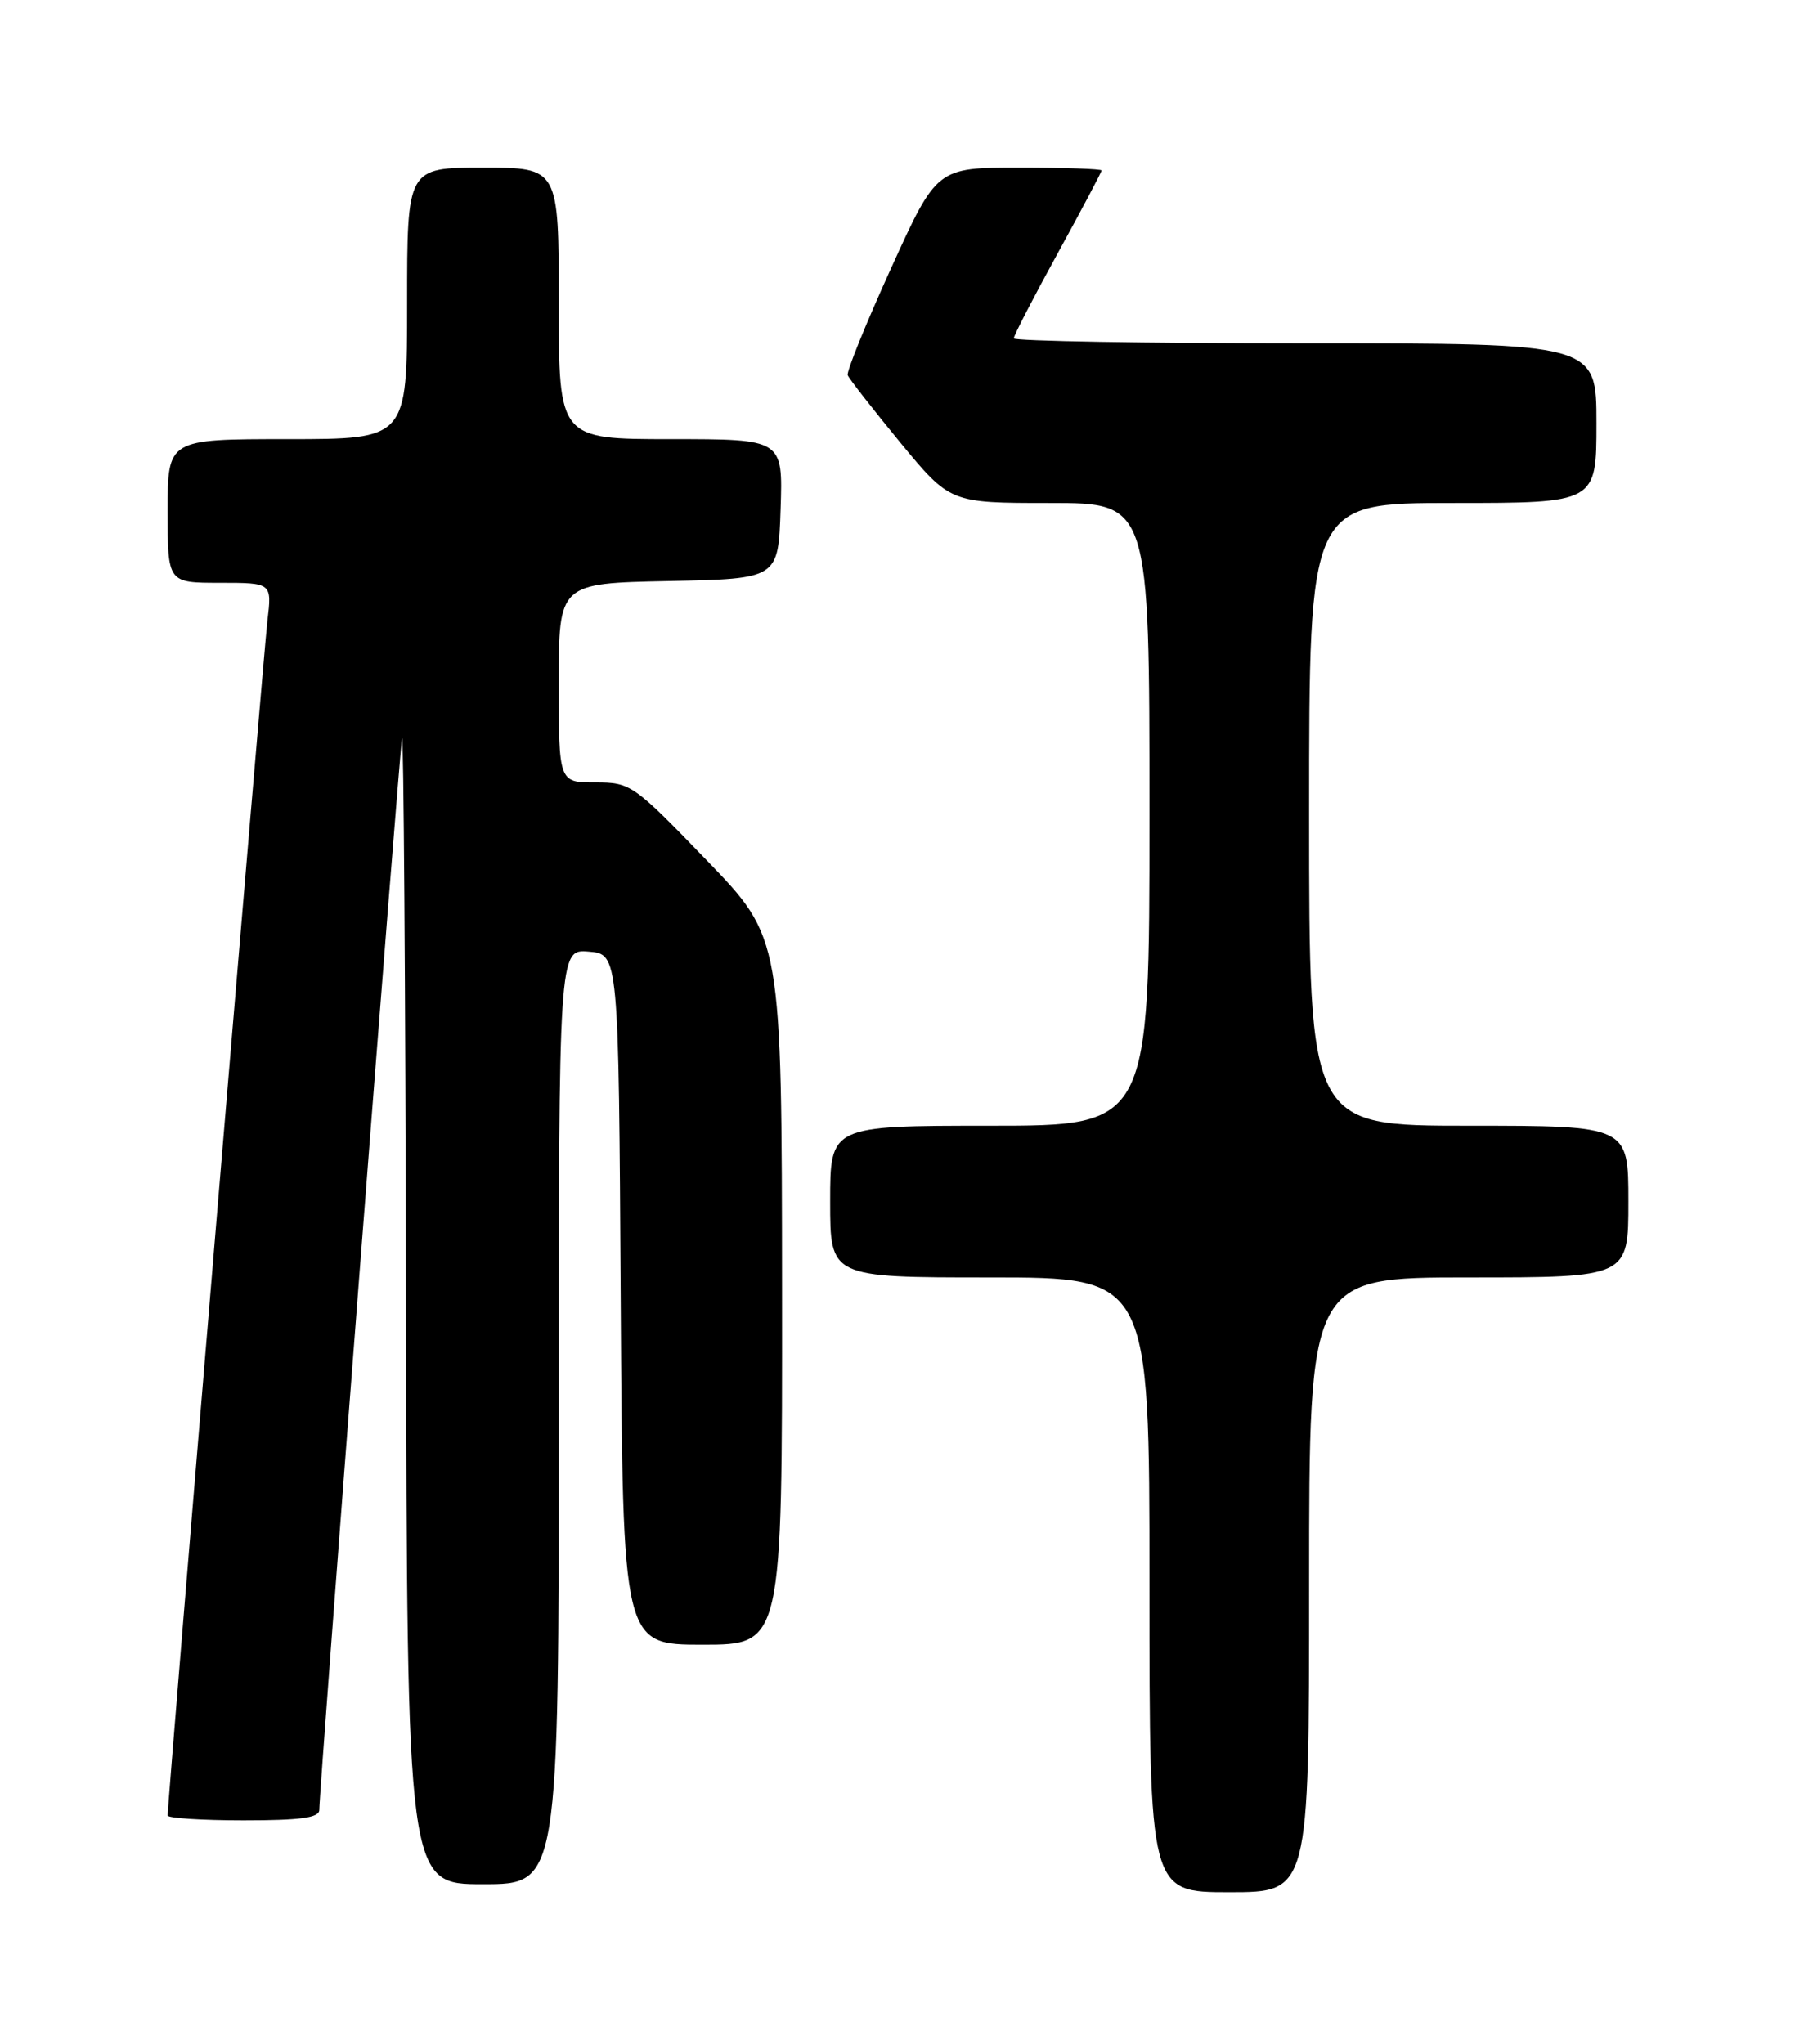 <?xml version="1.0" encoding="UTF-8" standalone="no"?>
<!DOCTYPE svg PUBLIC "-//W3C//DTD SVG 1.1//EN" "http://www.w3.org/Graphics/SVG/1.1/DTD/svg11.dtd" >
<svg xmlns="http://www.w3.org/2000/svg" xmlns:xlink="http://www.w3.org/1999/xlink" version="1.1" viewBox="0 0 226 256">
 <g >
 <path fill="currentColor"
d=" M 164.00 198.50 C 164.00 160.00 164.00 160.00 184.00 160.00 C 204.00 160.00 204.00 160.00 204.00 150.50 C 204.00 141.00 204.00 141.00 184.00 141.00 C 164.00 141.00 164.00 141.00 164.00 102.00 C 164.00 63.00 164.00 63.00 182.00 63.00 C 200.00 63.00 200.00 63.00 200.00 53.00 C 200.00 43.00 200.00 43.00 163.50 43.00 C 143.43 43.00 127.00 42.72 127.00 42.38 C 127.00 42.04 129.47 37.25 132.50 31.74 C 135.53 26.22 138.00 21.55 138.00 21.35 C 138.00 21.16 133.36 21.00 127.68 21.00 C 117.36 21.00 117.36 21.00 111.63 33.60 C 108.48 40.53 106.03 46.56 106.20 46.99 C 106.36 47.43 109.32 51.21 112.76 55.40 C 119.03 63.00 119.03 63.00 131.51 63.00 C 144.00 63.00 144.00 63.00 144.00 102.00 C 144.00 141.00 144.00 141.00 124.00 141.00 C 104.00 141.00 104.00 141.00 104.00 150.50 C 104.00 160.00 104.00 160.00 124.00 160.00 C 144.00 160.00 144.00 160.00 144.00 198.50 C 144.00 237.00 144.00 237.00 154.00 237.00 C 164.00 237.00 164.00 237.00 164.00 198.50 Z  M 70.00 177.44 C 70.00 118.88 70.00 118.88 73.75 119.19 C 77.50 119.50 77.50 119.50 77.76 162.75 C 78.02 206.00 78.02 206.00 88.01 206.00 C 98.00 206.00 98.00 206.00 97.97 161.75 C 97.94 117.50 97.94 117.50 88.53 107.75 C 79.33 98.22 79.01 98.00 74.56 98.00 C 70.00 98.00 70.00 98.00 70.00 85.53 C 70.00 73.06 70.00 73.06 83.75 72.78 C 97.50 72.50 97.50 72.50 97.79 63.75 C 98.08 55.00 98.08 55.00 84.04 55.00 C 70.00 55.00 70.00 55.00 70.00 38.00 C 70.00 21.00 70.00 21.00 60.50 21.00 C 51.00 21.00 51.00 21.00 51.00 38.00 C 51.00 55.00 51.00 55.00 36.00 55.00 C 21.00 55.00 21.00 55.00 21.00 64.00 C 21.00 73.00 21.00 73.00 27.53 73.00 C 34.07 73.00 34.07 73.00 33.50 77.75 C 33.02 81.80 21.00 225.65 21.00 227.39 C 21.00 227.72 25.27 228.00 30.50 228.00 C 37.68 228.00 40.00 227.68 40.00 226.69 C 40.00 224.05 50.01 94.44 50.36 92.50 C 50.56 91.40 50.79 123.24 50.86 163.25 C 51.00 236.00 51.00 236.00 60.50 236.00 C 70.00 236.00 70.00 236.00 70.00 177.44 Z "/>
</g>
</svg>